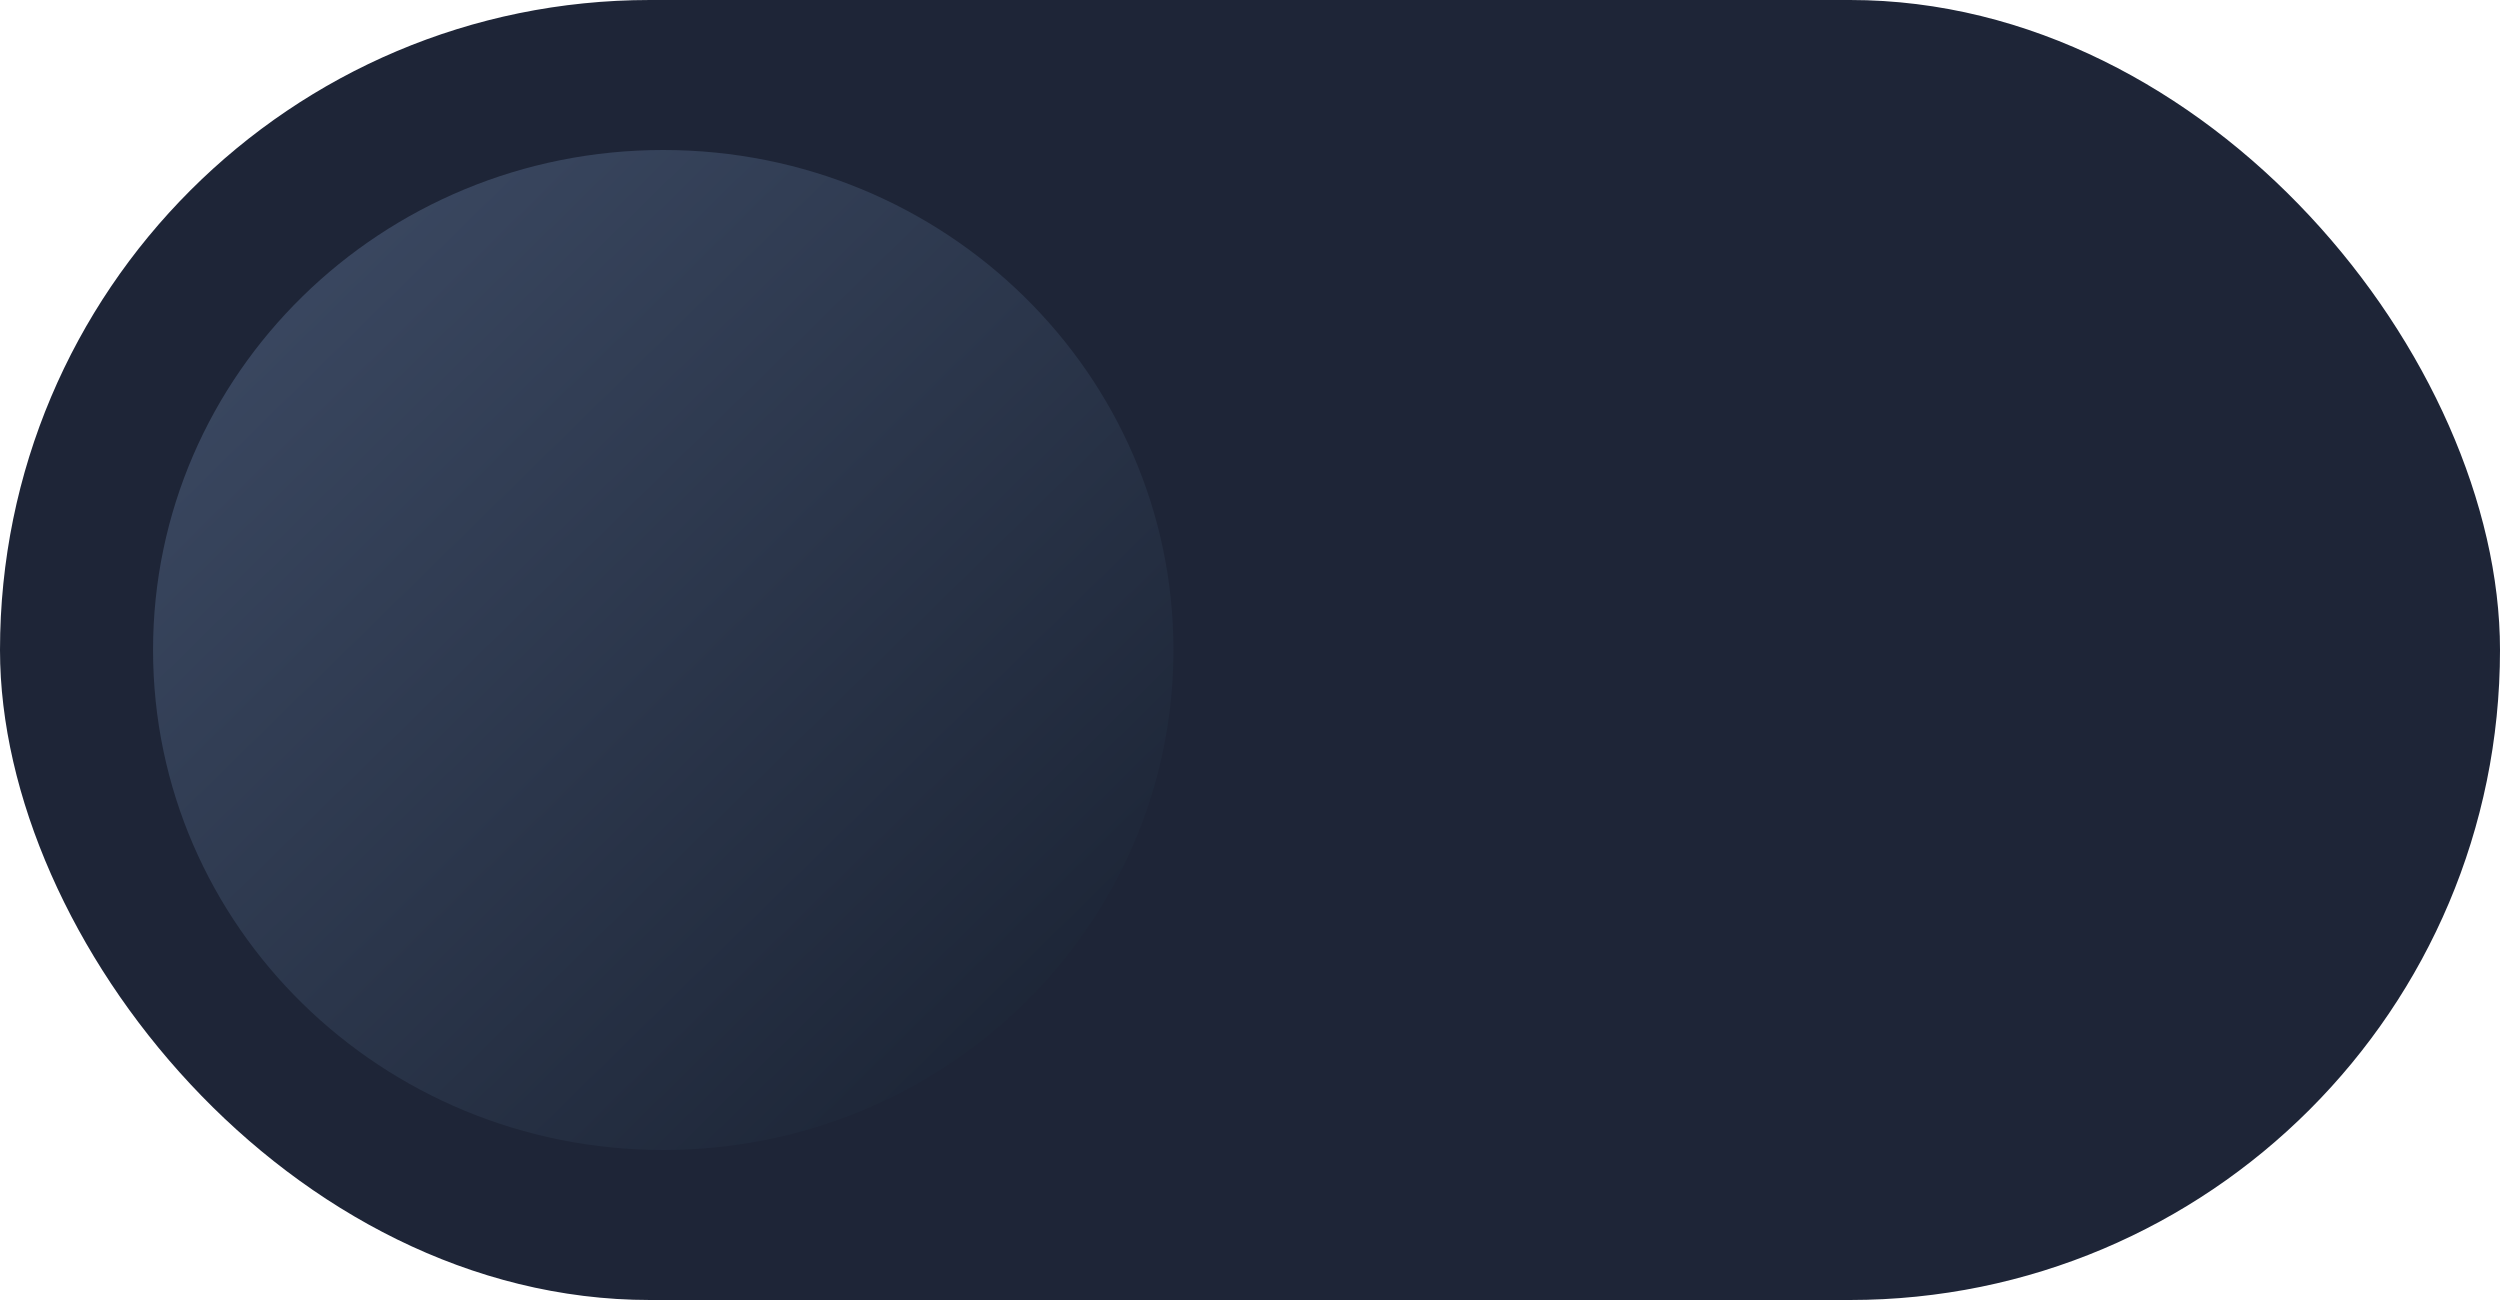<svg width="50" height="26" viewBox="0 0 50 26" fill="none" xmlns="http://www.w3.org/2000/svg">
<rect width="50" height="26" rx="13" fill="#1e2537"/>
<path d="M13.265 23C18.901 23 23.469 18.523 23.469 13C23.469 7.477 18.901 3 13.265 3C7.63 3 3.061 7.477 3.061 13C3.061 18.523 7.63 23 13.265 23Z" fill="url(#paint0_linear)"/>
<defs>
<linearGradient id="paint0_linear" x1="-7.143" y1="13" x2="12.853" y2="33.404" gradientUnits="userSpaceOnUse">
<stop offset="0.023" stop-color="#3E4C66"/>
<stop offset="1" stop-color="#182030"/>
</linearGradient>
</defs>
</svg>
